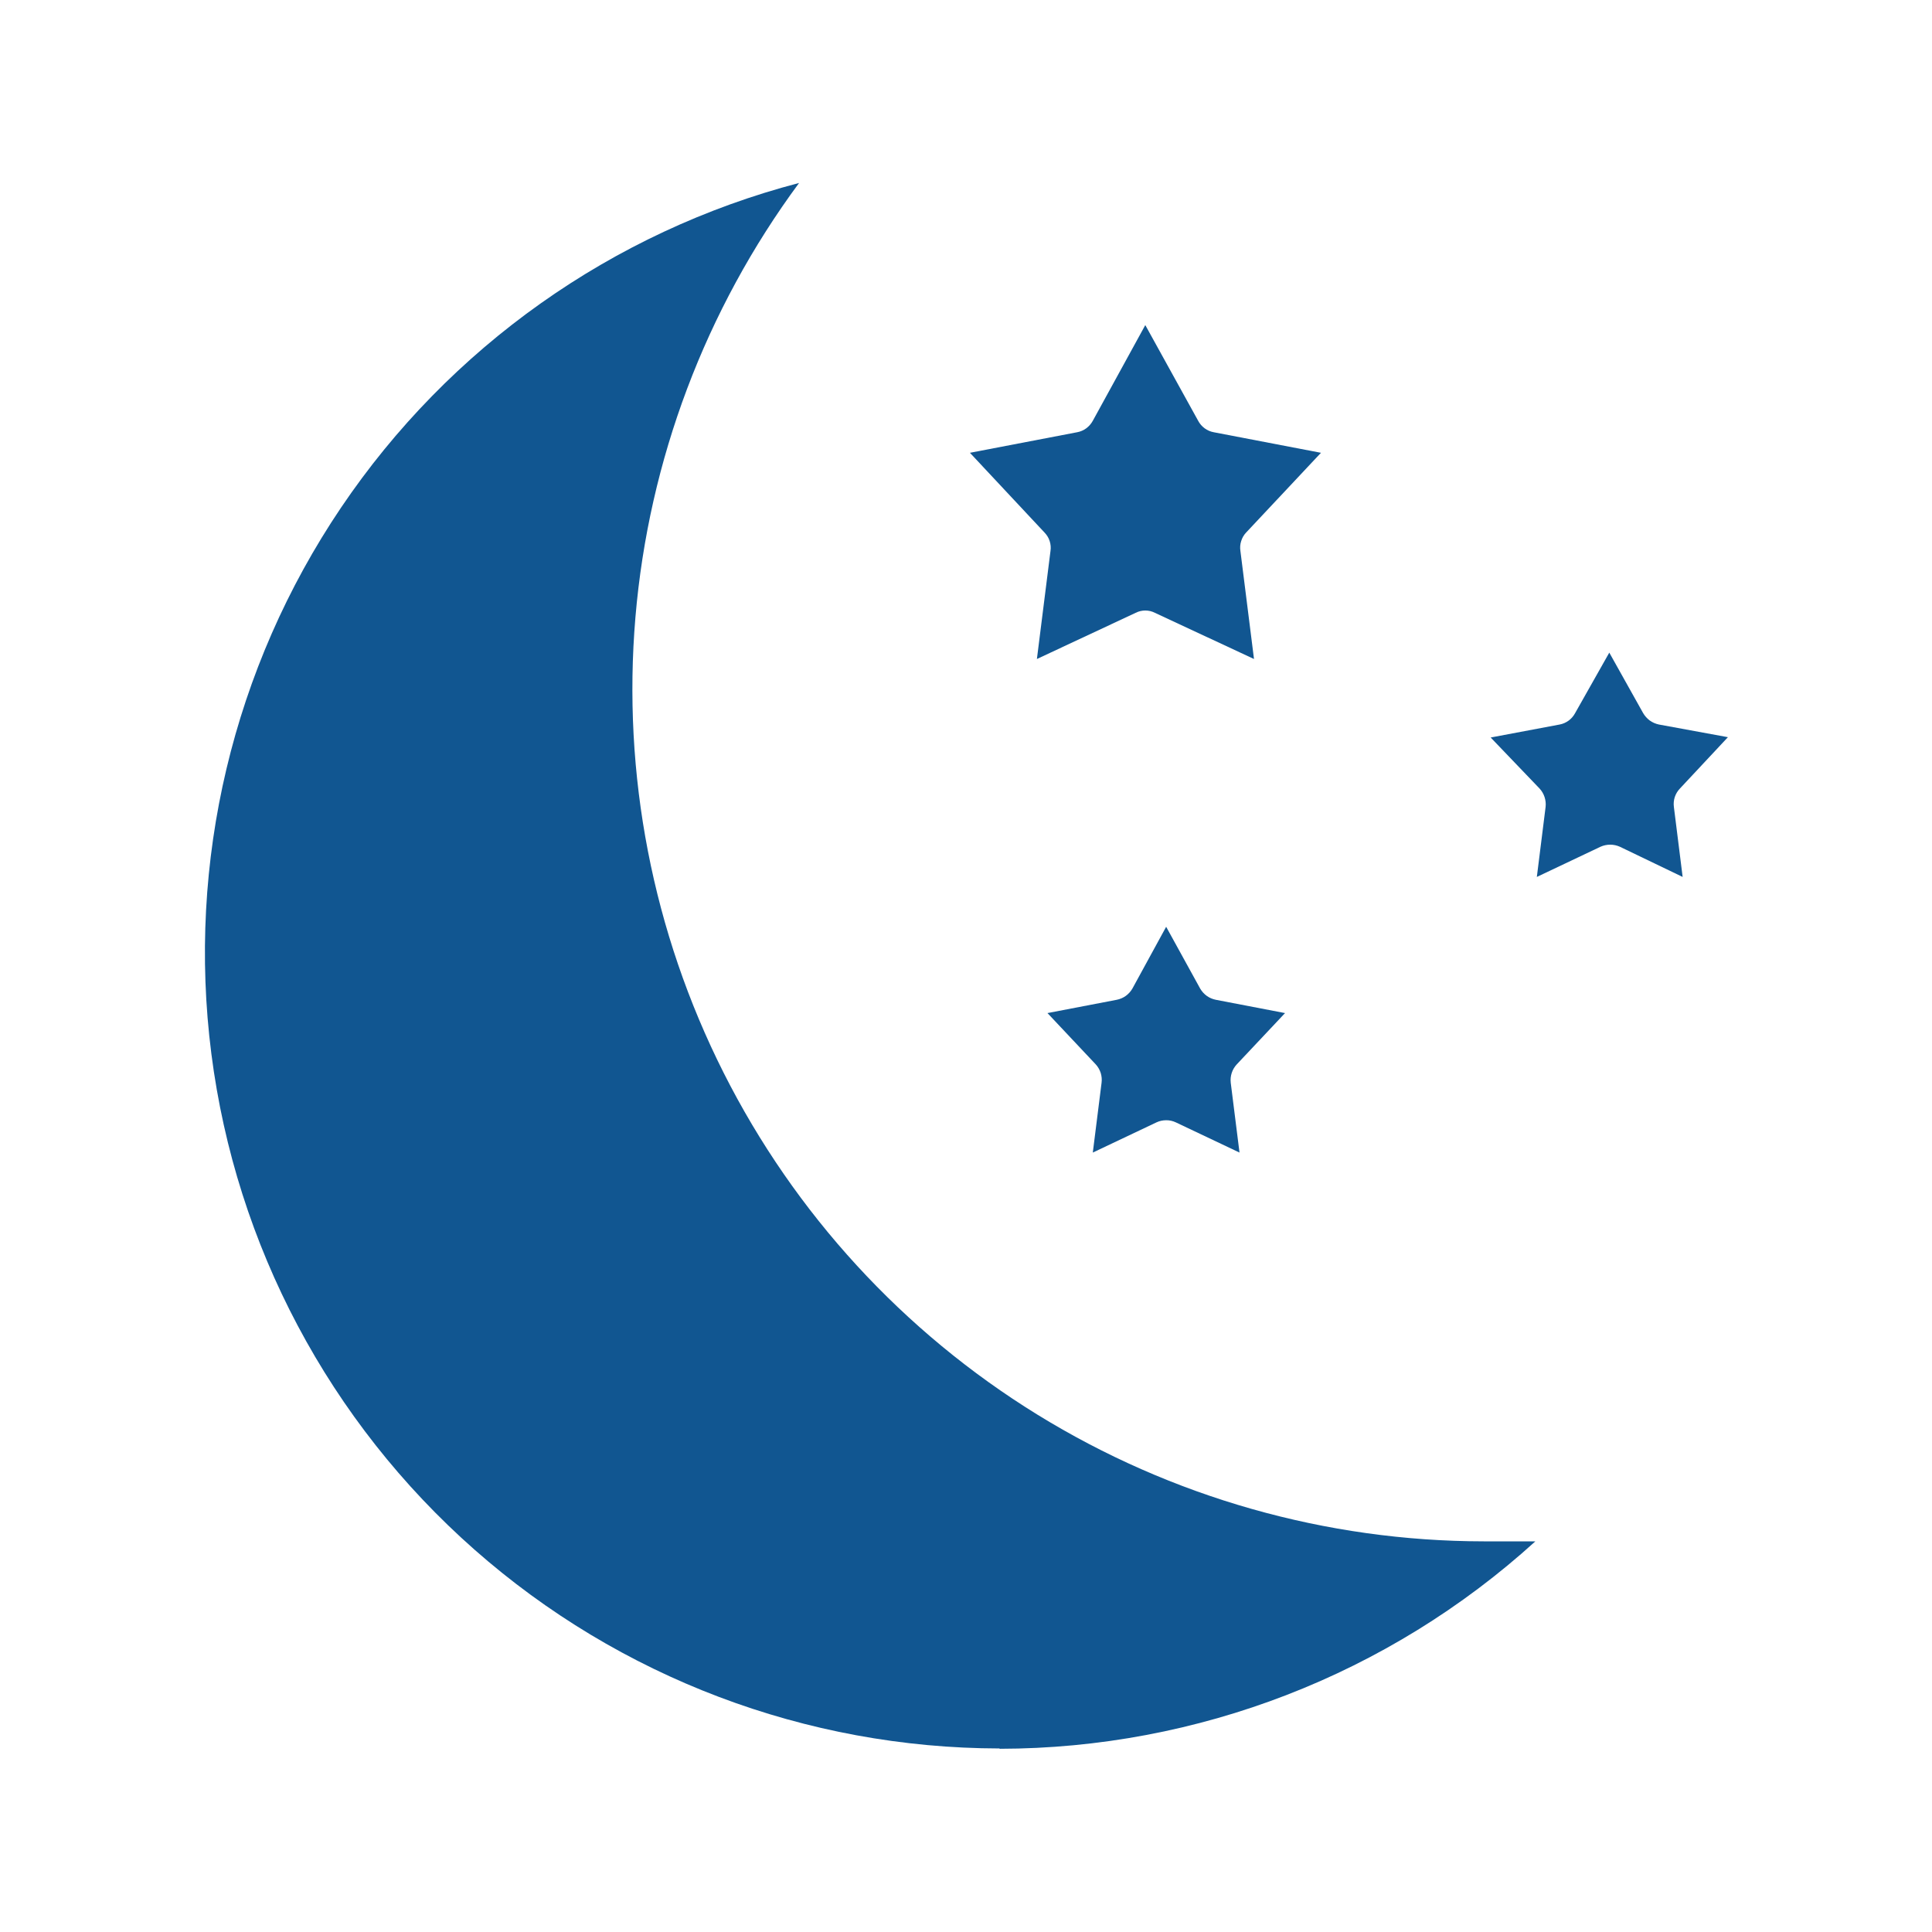 <svg width="30" height="30" viewBox="0 0 30 30" fill="none" xmlns="http://www.w3.org/2000/svg">
<path d="M15.521 27.155C18.598 27.151 21.563 26.003 23.841 23.934C23.574 23.934 23.306 23.934 23.039 23.934C20.591 23.932 18.192 23.25 16.108 21.966C14.024 20.681 12.338 18.843 11.236 16.657C10.134 14.471 9.66 12.022 9.867 9.583C10.074 7.144 10.954 4.81 12.408 2.841C9.504 3.601 6.976 5.393 5.296 7.882C3.617 10.37 2.901 13.385 3.282 16.363C3.663 19.341 5.116 22.078 7.368 24.063C9.62 26.048 12.518 27.146 15.521 27.15V27.155Z" fill="#115691"/>
<path d="M18.848 6.712C18.797 6.703 18.748 6.682 18.706 6.651C18.664 6.62 18.629 6.58 18.605 6.534L17.784 5.048L16.969 6.534C16.944 6.58 16.909 6.62 16.867 6.651C16.825 6.682 16.776 6.703 16.725 6.712L15.061 7.031L16.219 8.269C16.255 8.306 16.283 8.351 16.299 8.401C16.315 8.45 16.32 8.503 16.312 8.555L16.101 10.233L17.634 9.516C17.681 9.492 17.732 9.48 17.784 9.48C17.836 9.48 17.888 9.492 17.934 9.516L19.472 10.233L19.261 8.555C19.253 8.503 19.257 8.451 19.273 8.402C19.288 8.352 19.314 8.307 19.35 8.269L20.512 7.031L18.848 6.712ZM26.128 13.617L25.992 12.53C25.985 12.478 25.99 12.425 26.006 12.376C26.023 12.326 26.05 12.281 26.086 12.244L26.831 11.447L25.758 11.25C25.707 11.239 25.659 11.218 25.616 11.187C25.575 11.156 25.54 11.117 25.514 11.072L24.989 10.134L24.459 11.072C24.435 11.117 24.401 11.157 24.36 11.188C24.318 11.219 24.271 11.24 24.22 11.25L23.147 11.452L23.906 12.244C23.941 12.282 23.968 12.327 23.984 12.377C24 12.426 24.006 12.478 24 12.53L23.864 13.617L24.853 13.148C24.9 13.127 24.951 13.116 25.003 13.116C25.055 13.116 25.106 13.127 25.153 13.148L26.128 13.617ZM17.015 16.528C17.05 16.566 17.076 16.612 17.092 16.661C17.107 16.711 17.112 16.763 17.105 16.814L16.969 17.897L17.958 17.428C18.005 17.406 18.056 17.395 18.108 17.395C18.16 17.394 18.211 17.406 18.258 17.428L19.247 17.897L19.111 16.814C19.105 16.762 19.11 16.71 19.126 16.661C19.142 16.611 19.169 16.566 19.204 16.528L19.954 15.731L18.881 15.525C18.83 15.515 18.782 15.495 18.74 15.465C18.698 15.435 18.663 15.396 18.637 15.352L18.108 14.391L17.583 15.352C17.557 15.396 17.522 15.435 17.48 15.465C17.438 15.495 17.39 15.515 17.339 15.525L16.265 15.731L17.015 16.528Z" fill="#115691"/>
</svg>
